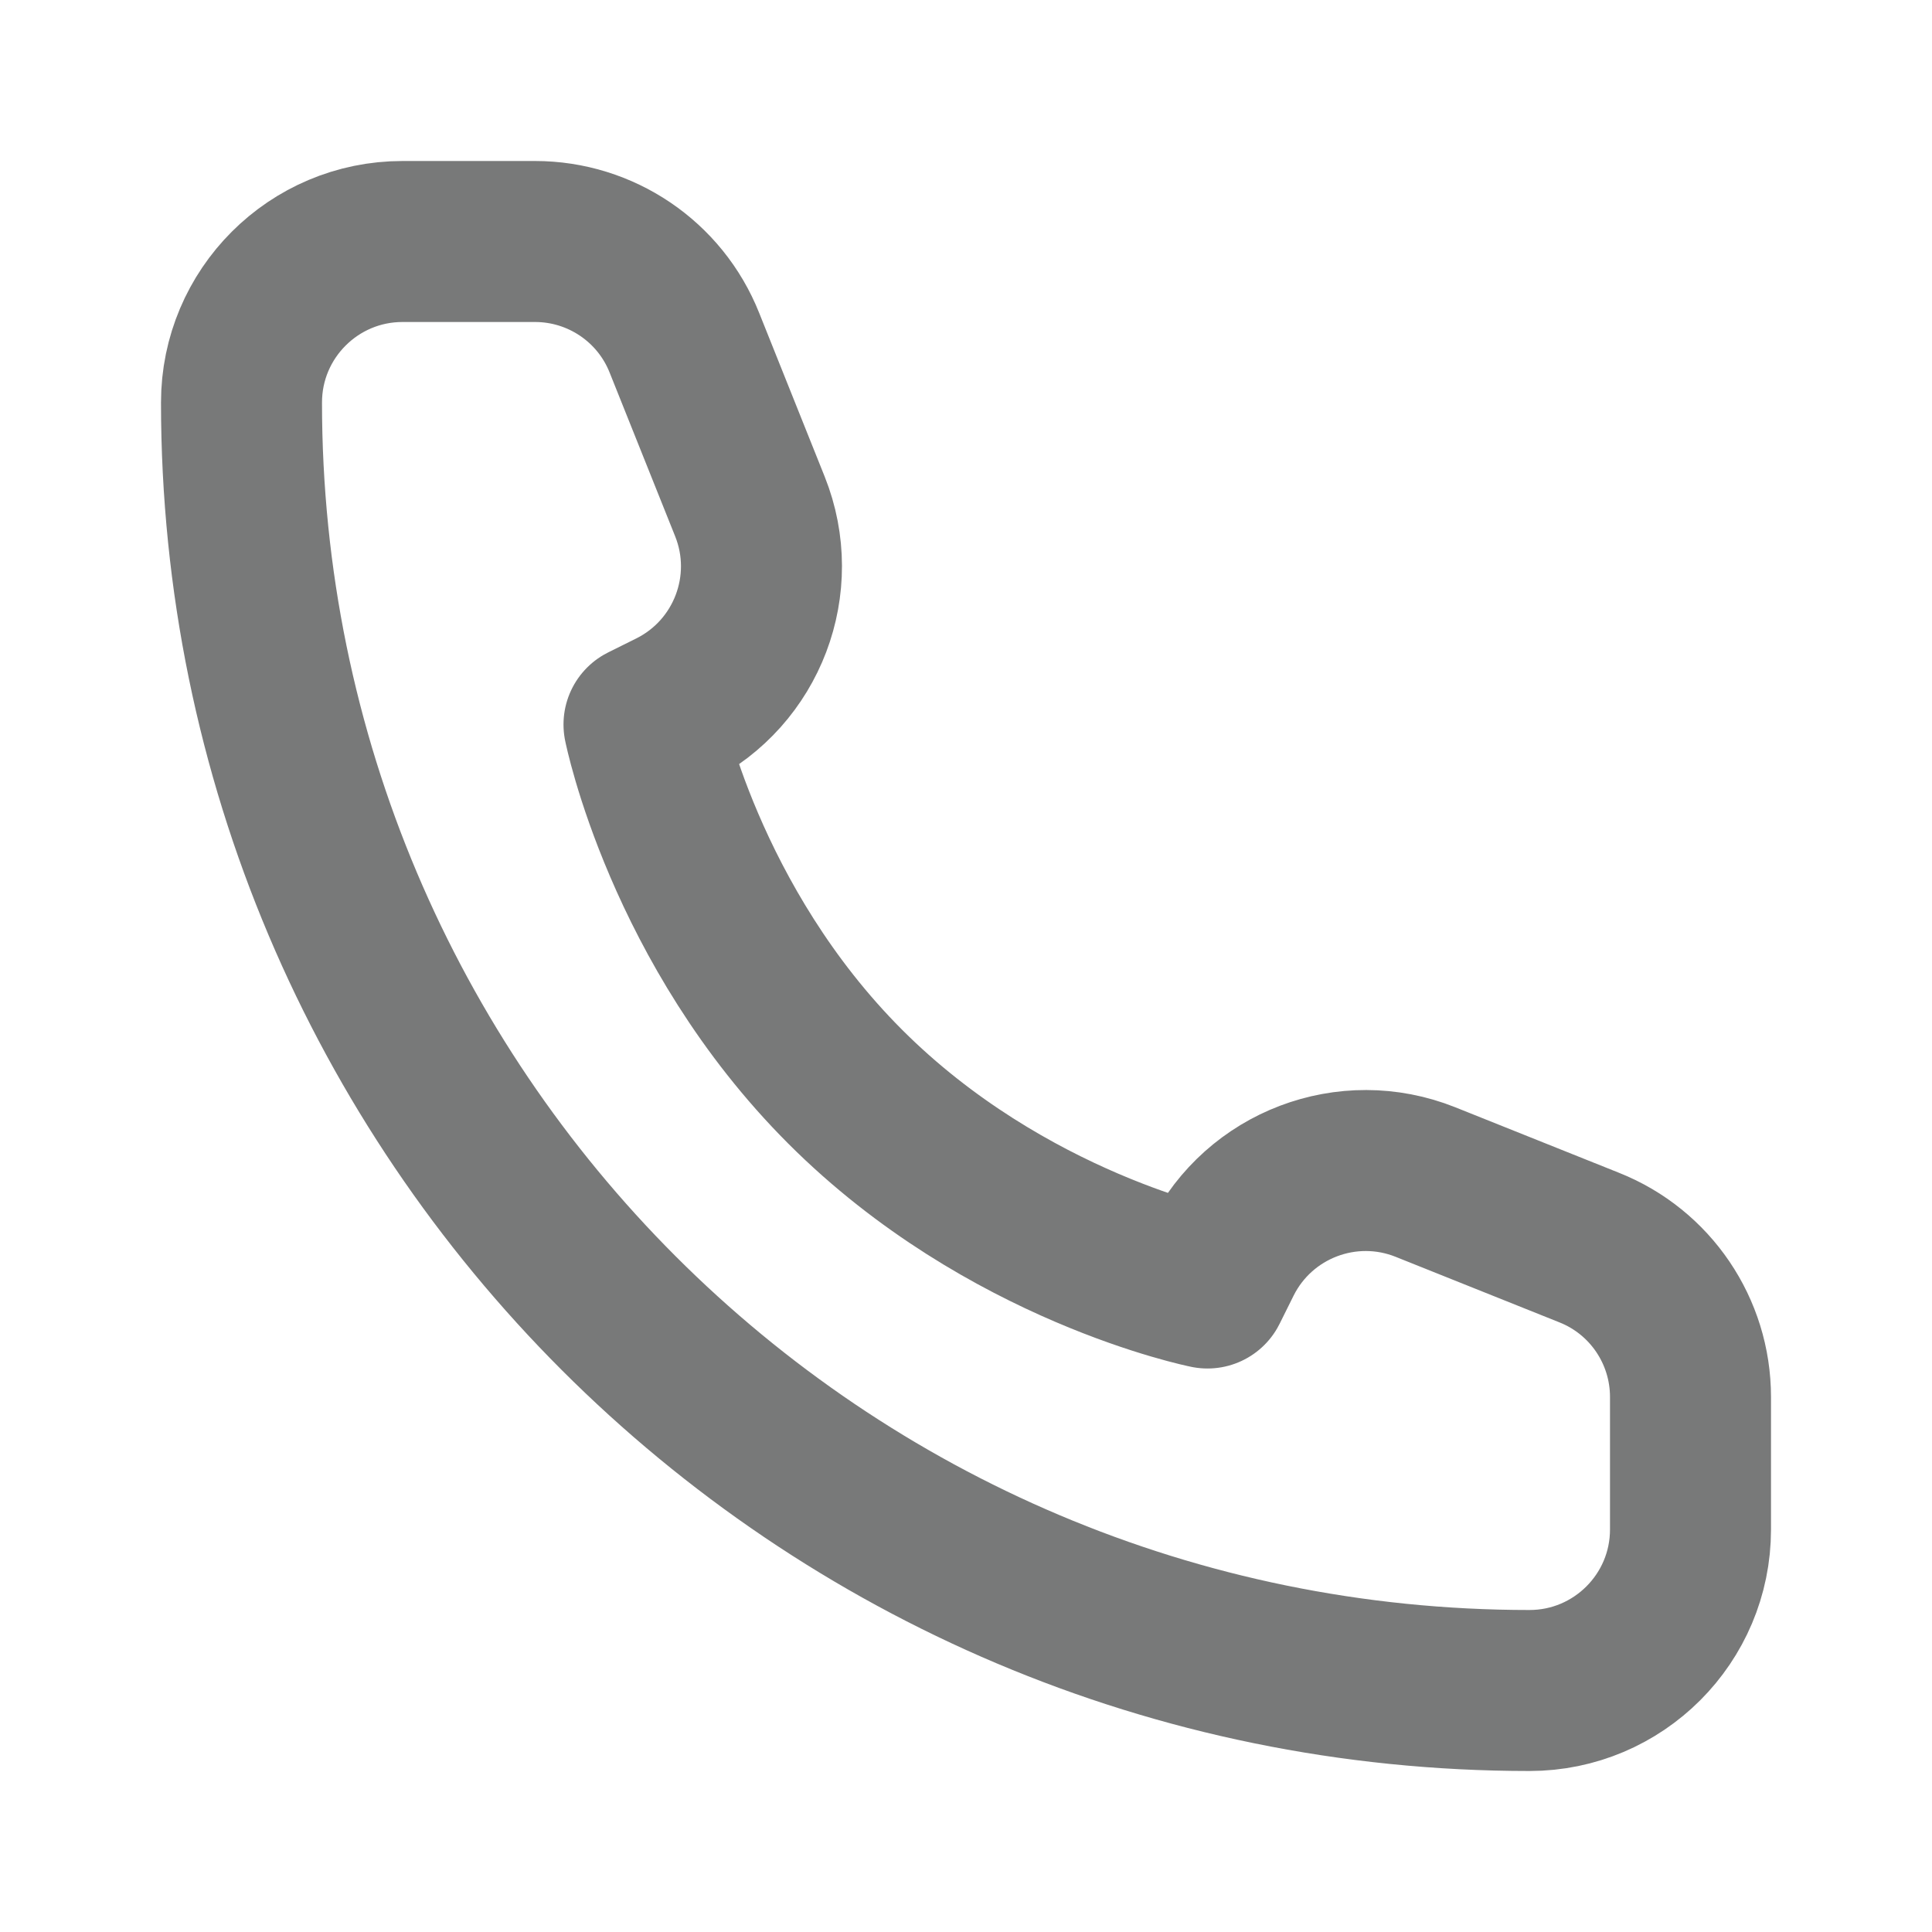 <svg width="12" height="12" viewBox="0 0 12 12" fill="none" xmlns="http://www.w3.org/2000/svg">
<path d="M10.5 9.5V8.677C10.5 8.268 10.251 7.9 9.871 7.749L8.854 7.342C8.371 7.149 7.821 7.358 7.588 7.823L7.5 8C7.5 8 6.25 7.75 5.25 6.75C4.25 5.75 4 4.5 4 4.5L4.177 4.412C4.642 4.179 4.851 3.629 4.658 3.146L4.251 2.129C4.1 1.749 3.732 1.5 3.323 1.5H2.5C1.948 1.5 1.5 1.948 1.5 2.5C1.5 6.918 5.082 10.5 9.5 10.5C10.052 10.5 10.5 10.052 10.5 9.5Z" stroke="#787979" stroke-linejoin="round"/>
</svg>
